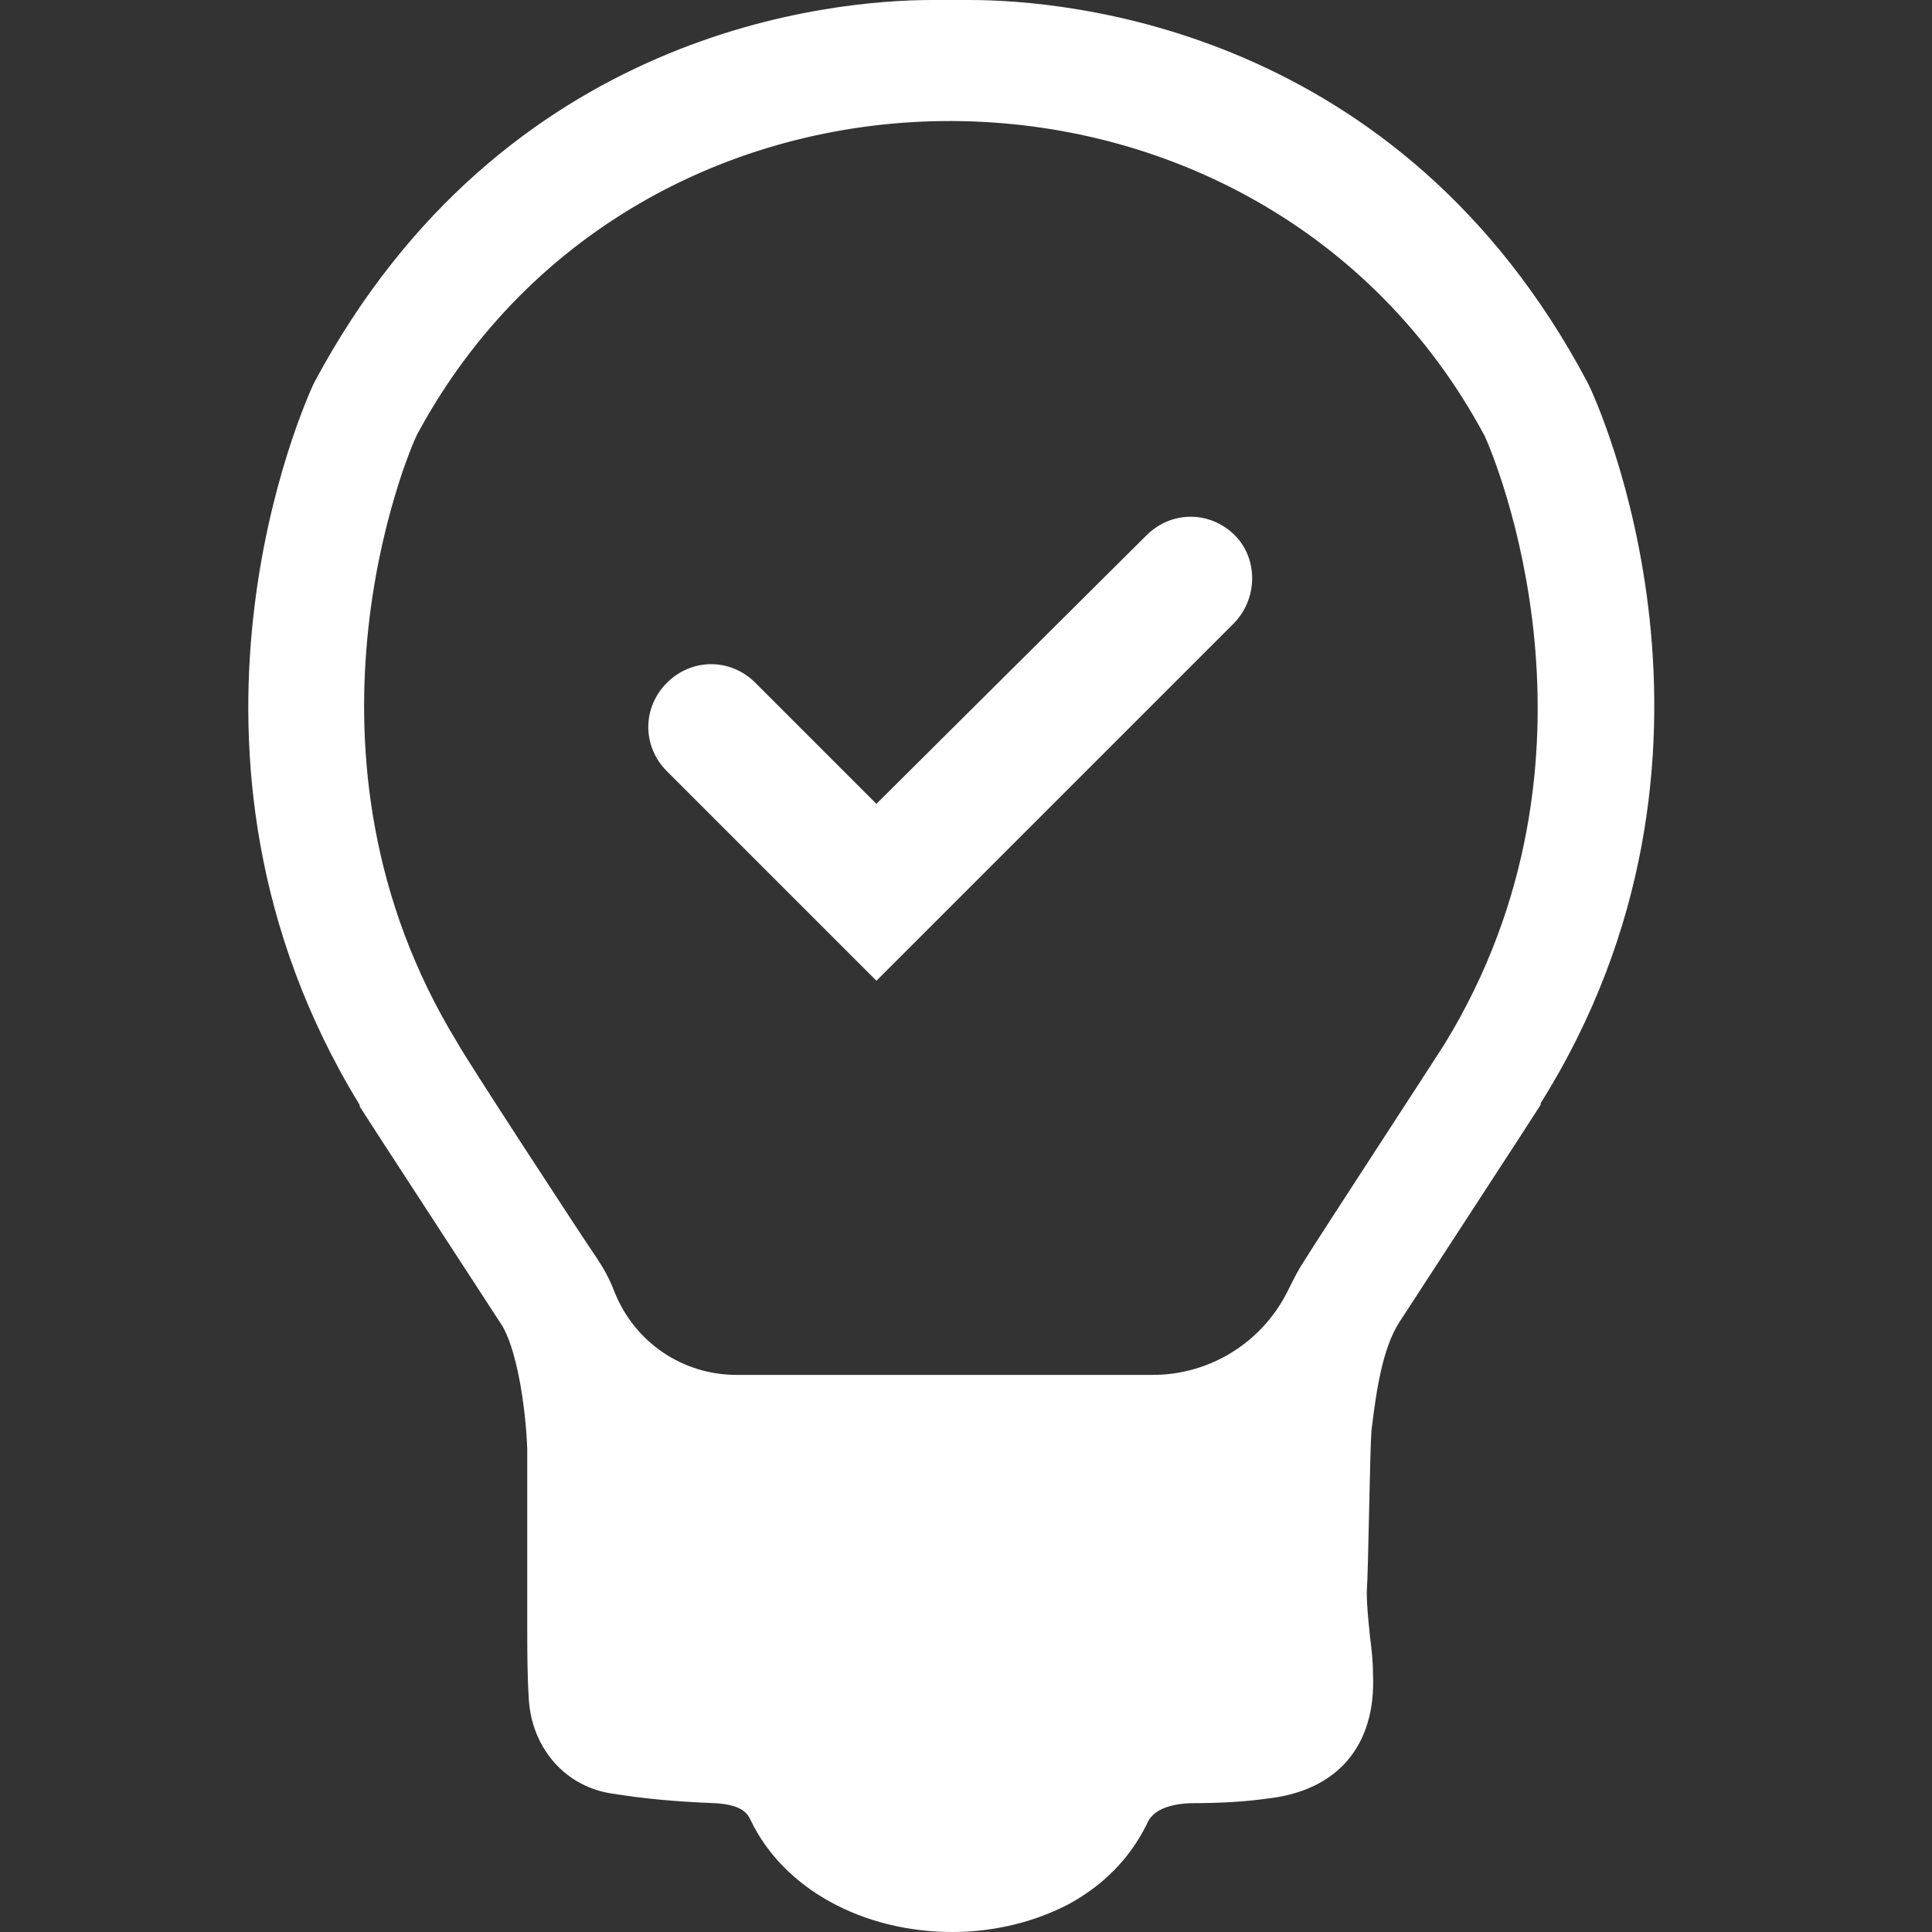 <?xml version="1.0" encoding="UTF-8" standalone="no"?>
<svg
   xmlns:dc="http://purl.org/dc/elements/1.1/"
   xmlns:cc="http://creativecommons.org/ns#"
   xmlns:rdf="http://www.w3.org/1999/02/22-rdf-syntax-ns#"
   xmlns:svg="http://www.w3.org/2000/svg"
   xmlns="http://www.w3.org/2000/svg"
   xmlns:sodipodi="http://sodipodi.sourceforge.net/DTD/sodipodi-0.dtd"
   xmlns:inkscape="http://www.inkscape.org/namespaces/inkscape"
   version="1.1"
   x="0px"
   y="0px"
   viewBox="0 0 124.5 124.5"
   xml:space="preserve"
   id="svg20"
   sodipodi:docname="solution.svg"
   width="124.5"
   height="124.5"
   inkscape:version="0.92.5 (2060ec1f9f, 2020-04-08)"><rect x="0" y="0" width="124.5" height="124.5" fill="#333333" stroke="none"/><defs
     id="defs24" /><sodipodi:namedview
     pagecolor="#ffffff"
     bordercolor="#666666"
     borderopacity="1"
     objecttolerance="10"
     gridtolerance="10"
     guidetolerance="10"
     inkscape:pageopacity="0"
     inkscape:pageshadow="2"
     inkscape:window-width="874"
     inkscape:window-height="480"
     id="namedview22"
     showgrid="false"
     fit-margin-top="0"
     fit-margin-left="0"
     fit-margin-right="0"
     fit-margin-bottom="0"
     inkscape:zoom="1.475"
     inkscape:cx="45.276704"
     inkscape:cy="46.2"
     inkscape:window-x="0"
     inkscape:window-y="27"
     inkscape:window-maximized="0"
     inkscape:current-layer="svg20" /><g
     id="g14"
     transform="translate(-2.723,-1.7)"
     style="fill:#ffffff"><g
       id="g12"
       style="fill:#ffffff"><g
         id="g4"
         style="fill:#ffffff"><path
           d="m 82.3,36.2 c -1.6,-1.6 -4.1,-1.6 -5.7,0 L 59.2,53.5 51.4,45.7 c -1.6,-1.6 -4.1,-1.6 -5.7,0 -1.6,1.6 -1.6,4.1 0,5.7 l 13.5,13.5 23,-23 c 1.6,-1.6 1.6,-4.2 0.1,-5.7 z"
           id="path2"
           inkscape:connector-curvature="0"
           style="fill:#ffffff" /></g><g
         id="g10"
         style="fill:#ffffff"><g
           id="g8"
           style="fill:#ffffff"><path
             d="M 105.1,26.5 105,26.3 C 92.9,3.5 71.5,1.7 65.2,1.7 c -0.6,0 -1,0 -1.2,0 -0.3,0 -0.7,0 -1.2,0 -6.3,0 -27.6,1.8 -39.8,24.6 l -0.1,0.2 c -0.4,0.9 -10.9,23.7 3,46.4 V 73 c 0.3,0.5 8.2,12.6 9.1,14 1,1.5 1.6,5.3 1.7,8.1 v 9.6 c 0,0.7 0,1.3 0,1.9 0,1.5 0,3 0.1,4.6 0.2,3.2 2.4,5.7 5.5,6.1 1.9,0.3 3.9,0.5 6.5,0.6 1.8,0.1 2.1,0.7 2.3,1.1 2.1,4.4 7.2,7.2 13,7.2 2.8,0 5.4,-0.7 7.5,-1.8 2.2,-1.2 3.9,-2.9 5,-5.1 0.2,-0.5 0.7,-1.3 2.8,-1.4 2,0 3.6,-0.1 5,-0.3 4.5,-0.5 7,-3.4 6.8,-8 0,-0.9 -0.1,-1.7 -0.2,-2.5 -0.1,-1 -0.2,-1.9 -0.2,-2.8 0.1,-1.4 0.2,-9.1 0.3,-10.4 0.3,-2.5 0.7,-5.3 1.8,-7 0.9,-1.4 8.8,-13.5 9.1,-14 v -0.1 c 14.1,-22.5 3.6,-45.3 3.1,-46.3 z M 95.8,69 c -0.5,0.8 -8.2,12.6 -9,13.9 -0.4,0.6 -0.7,1.2 -1,1.8 -1.6,3.4 -5,5.6 -8.8,5.6 H 50.2 c -3.5,0 -6.6,-2.1 -7.9,-5.4 C 42,84.1 41.6,83.4 41.2,82.8 40.3,81.5 32.6,69.7 32.2,68.9 20.8,50.3 29,30.9 29.6,29.7 44.2,2.6 84,2.9 98.4,29.8 99,31.1 107.2,50.4 95.8,69 Z"
             id="path6"
             inkscape:connector-curvature="0"
             style="fill:#ffffff" /></g></g></g></g></svg>